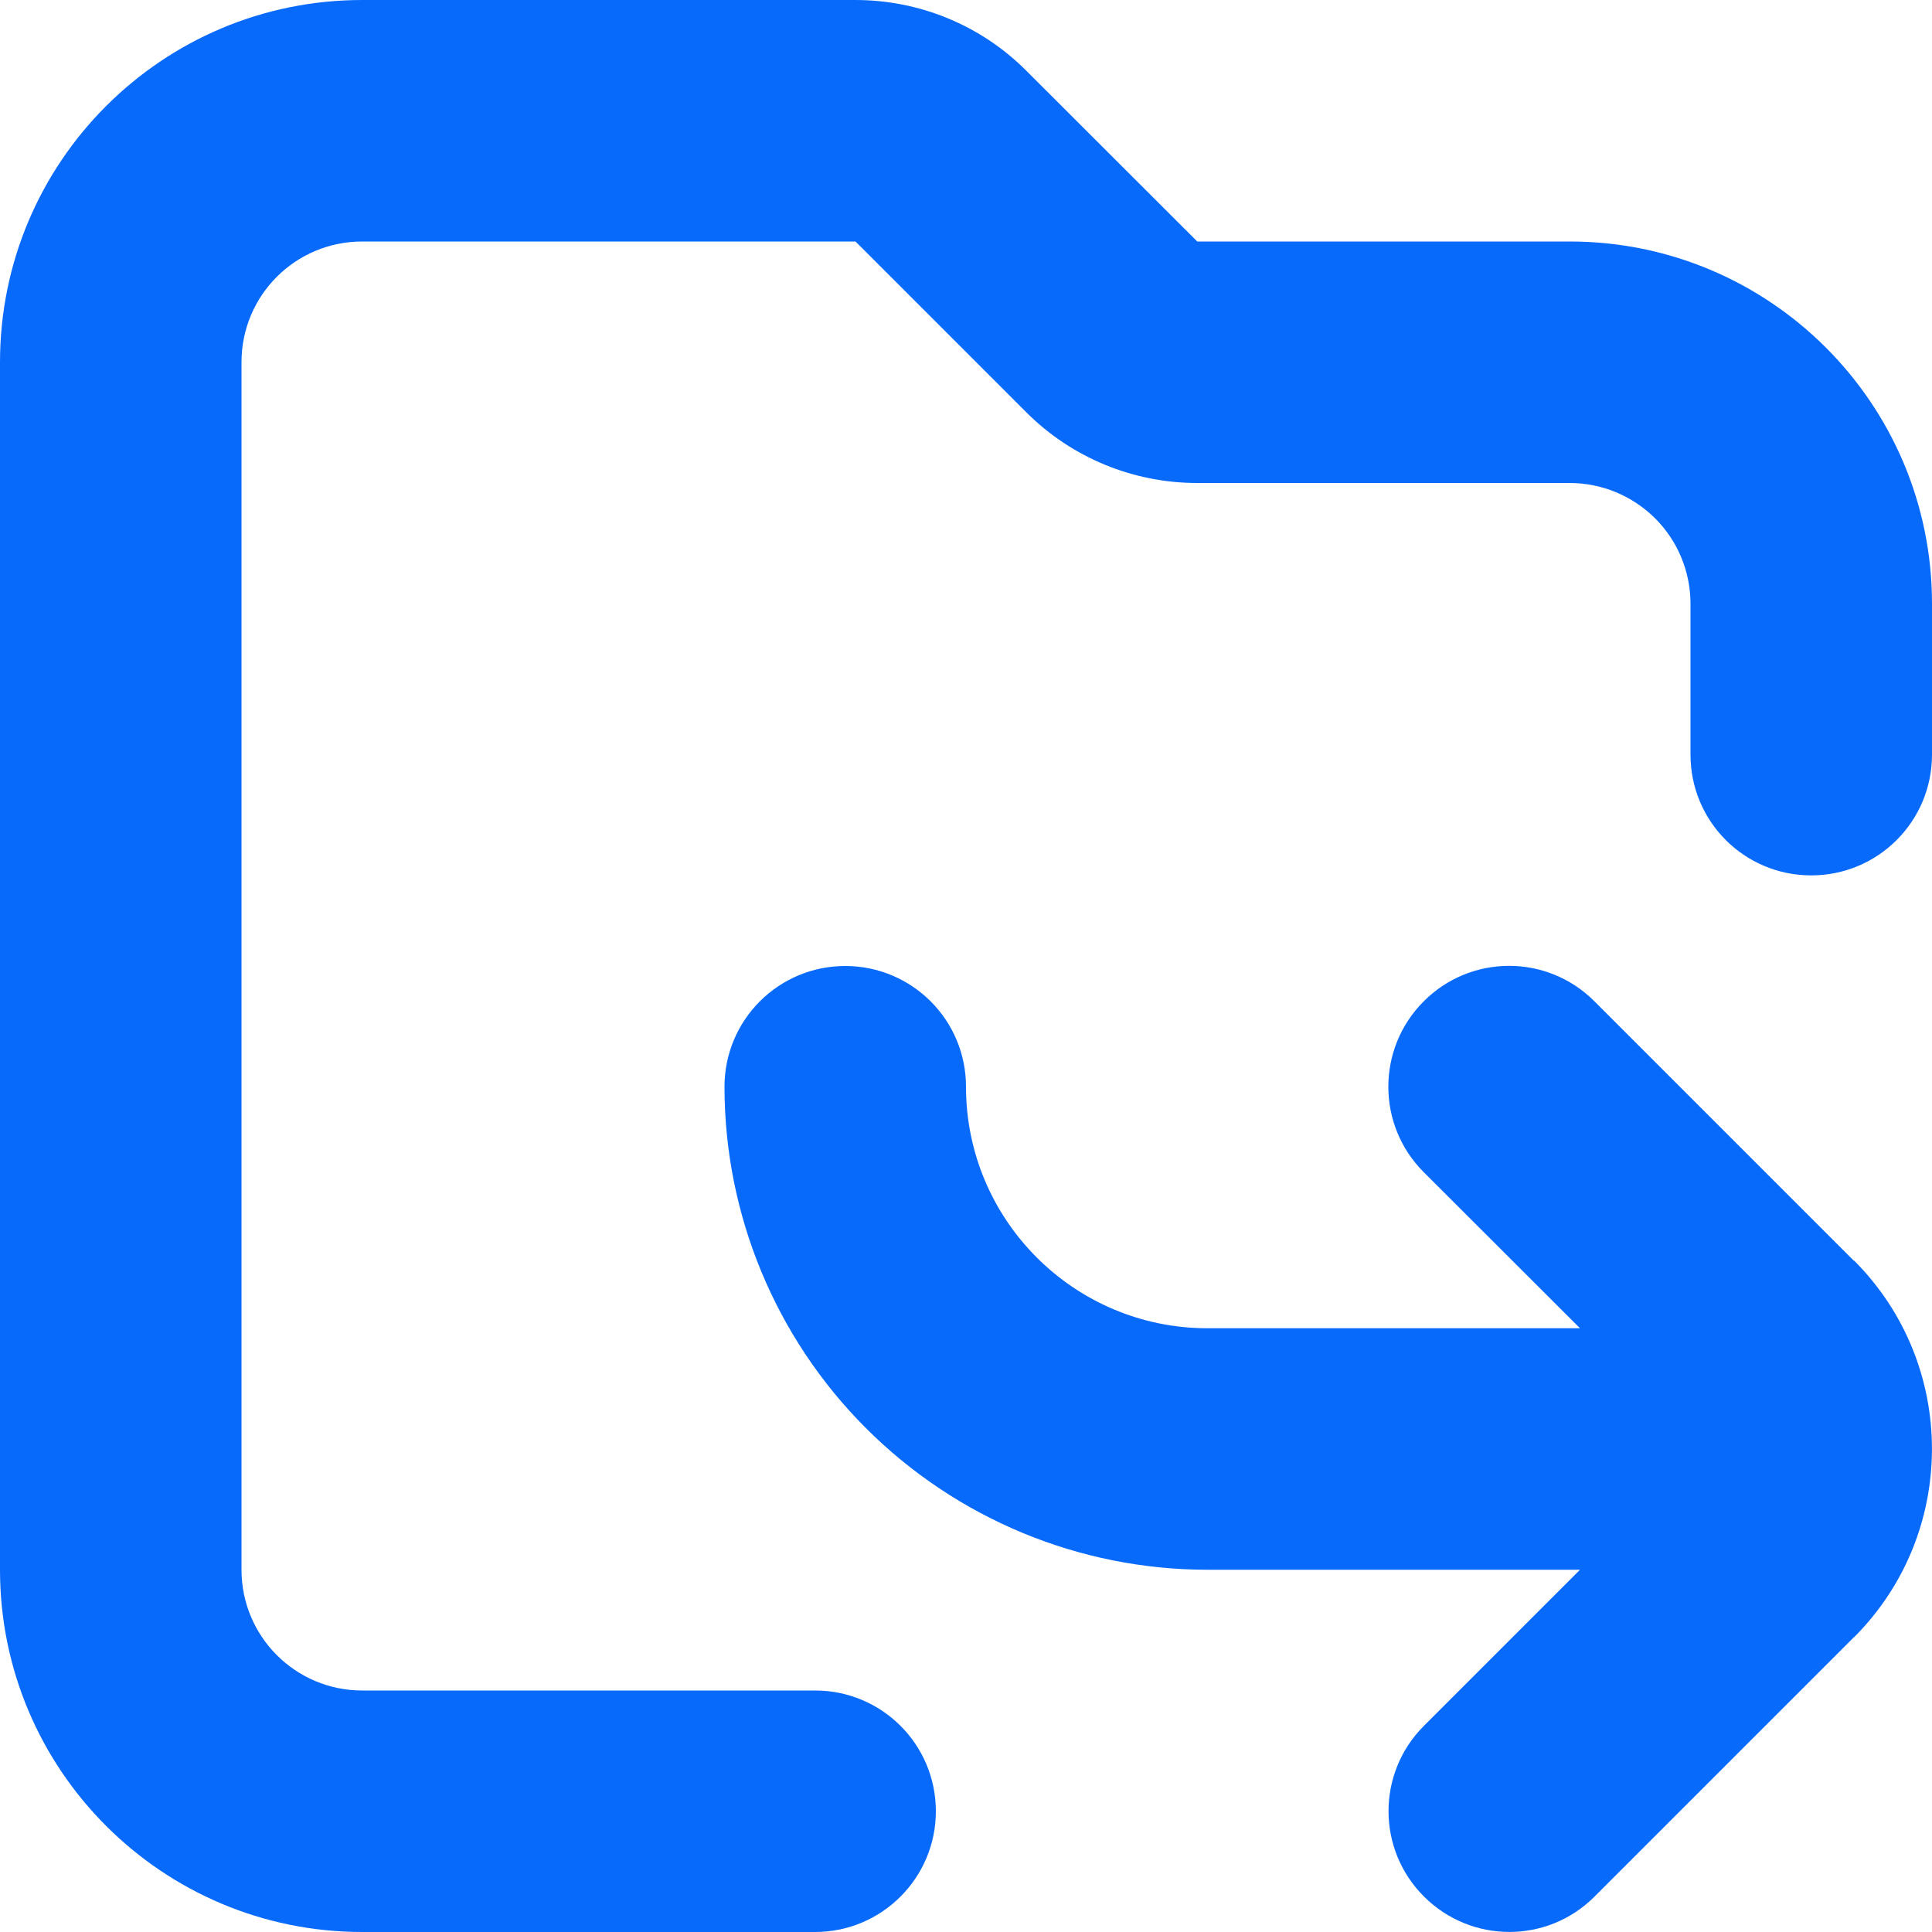 <svg width="10" height="10" viewBox="0 0 10 10" fill="none" xmlns="http://www.w3.org/2000/svg">
<path d="M10 3.125C10 2.089 9.16 1.25 8.125 1.25H6.197L5.312 0.366C5.078 0.131 4.759 0 4.428 0H1.875C0.839 0 0 0.839 0 1.875V8.125C0 9.16 0.839 10 1.875 10H4.219C4.564 10 4.844 9.72 4.844 9.375C4.844 9.029 4.564 8.75 4.219 8.75H1.875C1.529 8.75 1.25 8.47 1.25 8.125V1.875C1.25 1.529 1.529 1.25 1.875 1.25H4.428L5.312 2.134C5.547 2.369 5.865 2.5 6.197 2.5H8.125C8.291 2.5 8.449 2.566 8.567 2.683C8.684 2.8 8.75 2.959 8.75 3.125V3.906C8.75 4.252 9.029 4.531 9.375 4.531C9.72 4.531 10 4.252 10 3.906V3.125Z" fill="#086AFB"/>
<path d="M9.595 6.525L8.253 5.183C8.009 4.938 7.613 4.938 7.369 5.183C7.125 5.427 7.125 5.823 7.369 6.067L8.178 6.875H6.25C5.56 6.875 5 6.315 5 5.625C5 5.279 4.72 5 4.375 5C4.03 5 3.75 5.279 3.75 5.625C3.75 6.288 4.014 6.924 4.482 7.392C4.951 7.861 5.587 8.125 6.25 8.125H8.178L7.37 8.933H7.37C7.126 9.177 7.126 9.572 7.37 9.816C7.615 10.061 8.01 10.061 8.254 9.816L9.596 8.474H9.597C10.134 7.936 10.134 7.063 9.597 6.525L9.595 6.525Z" fill="#086AFB"/>
</svg>
